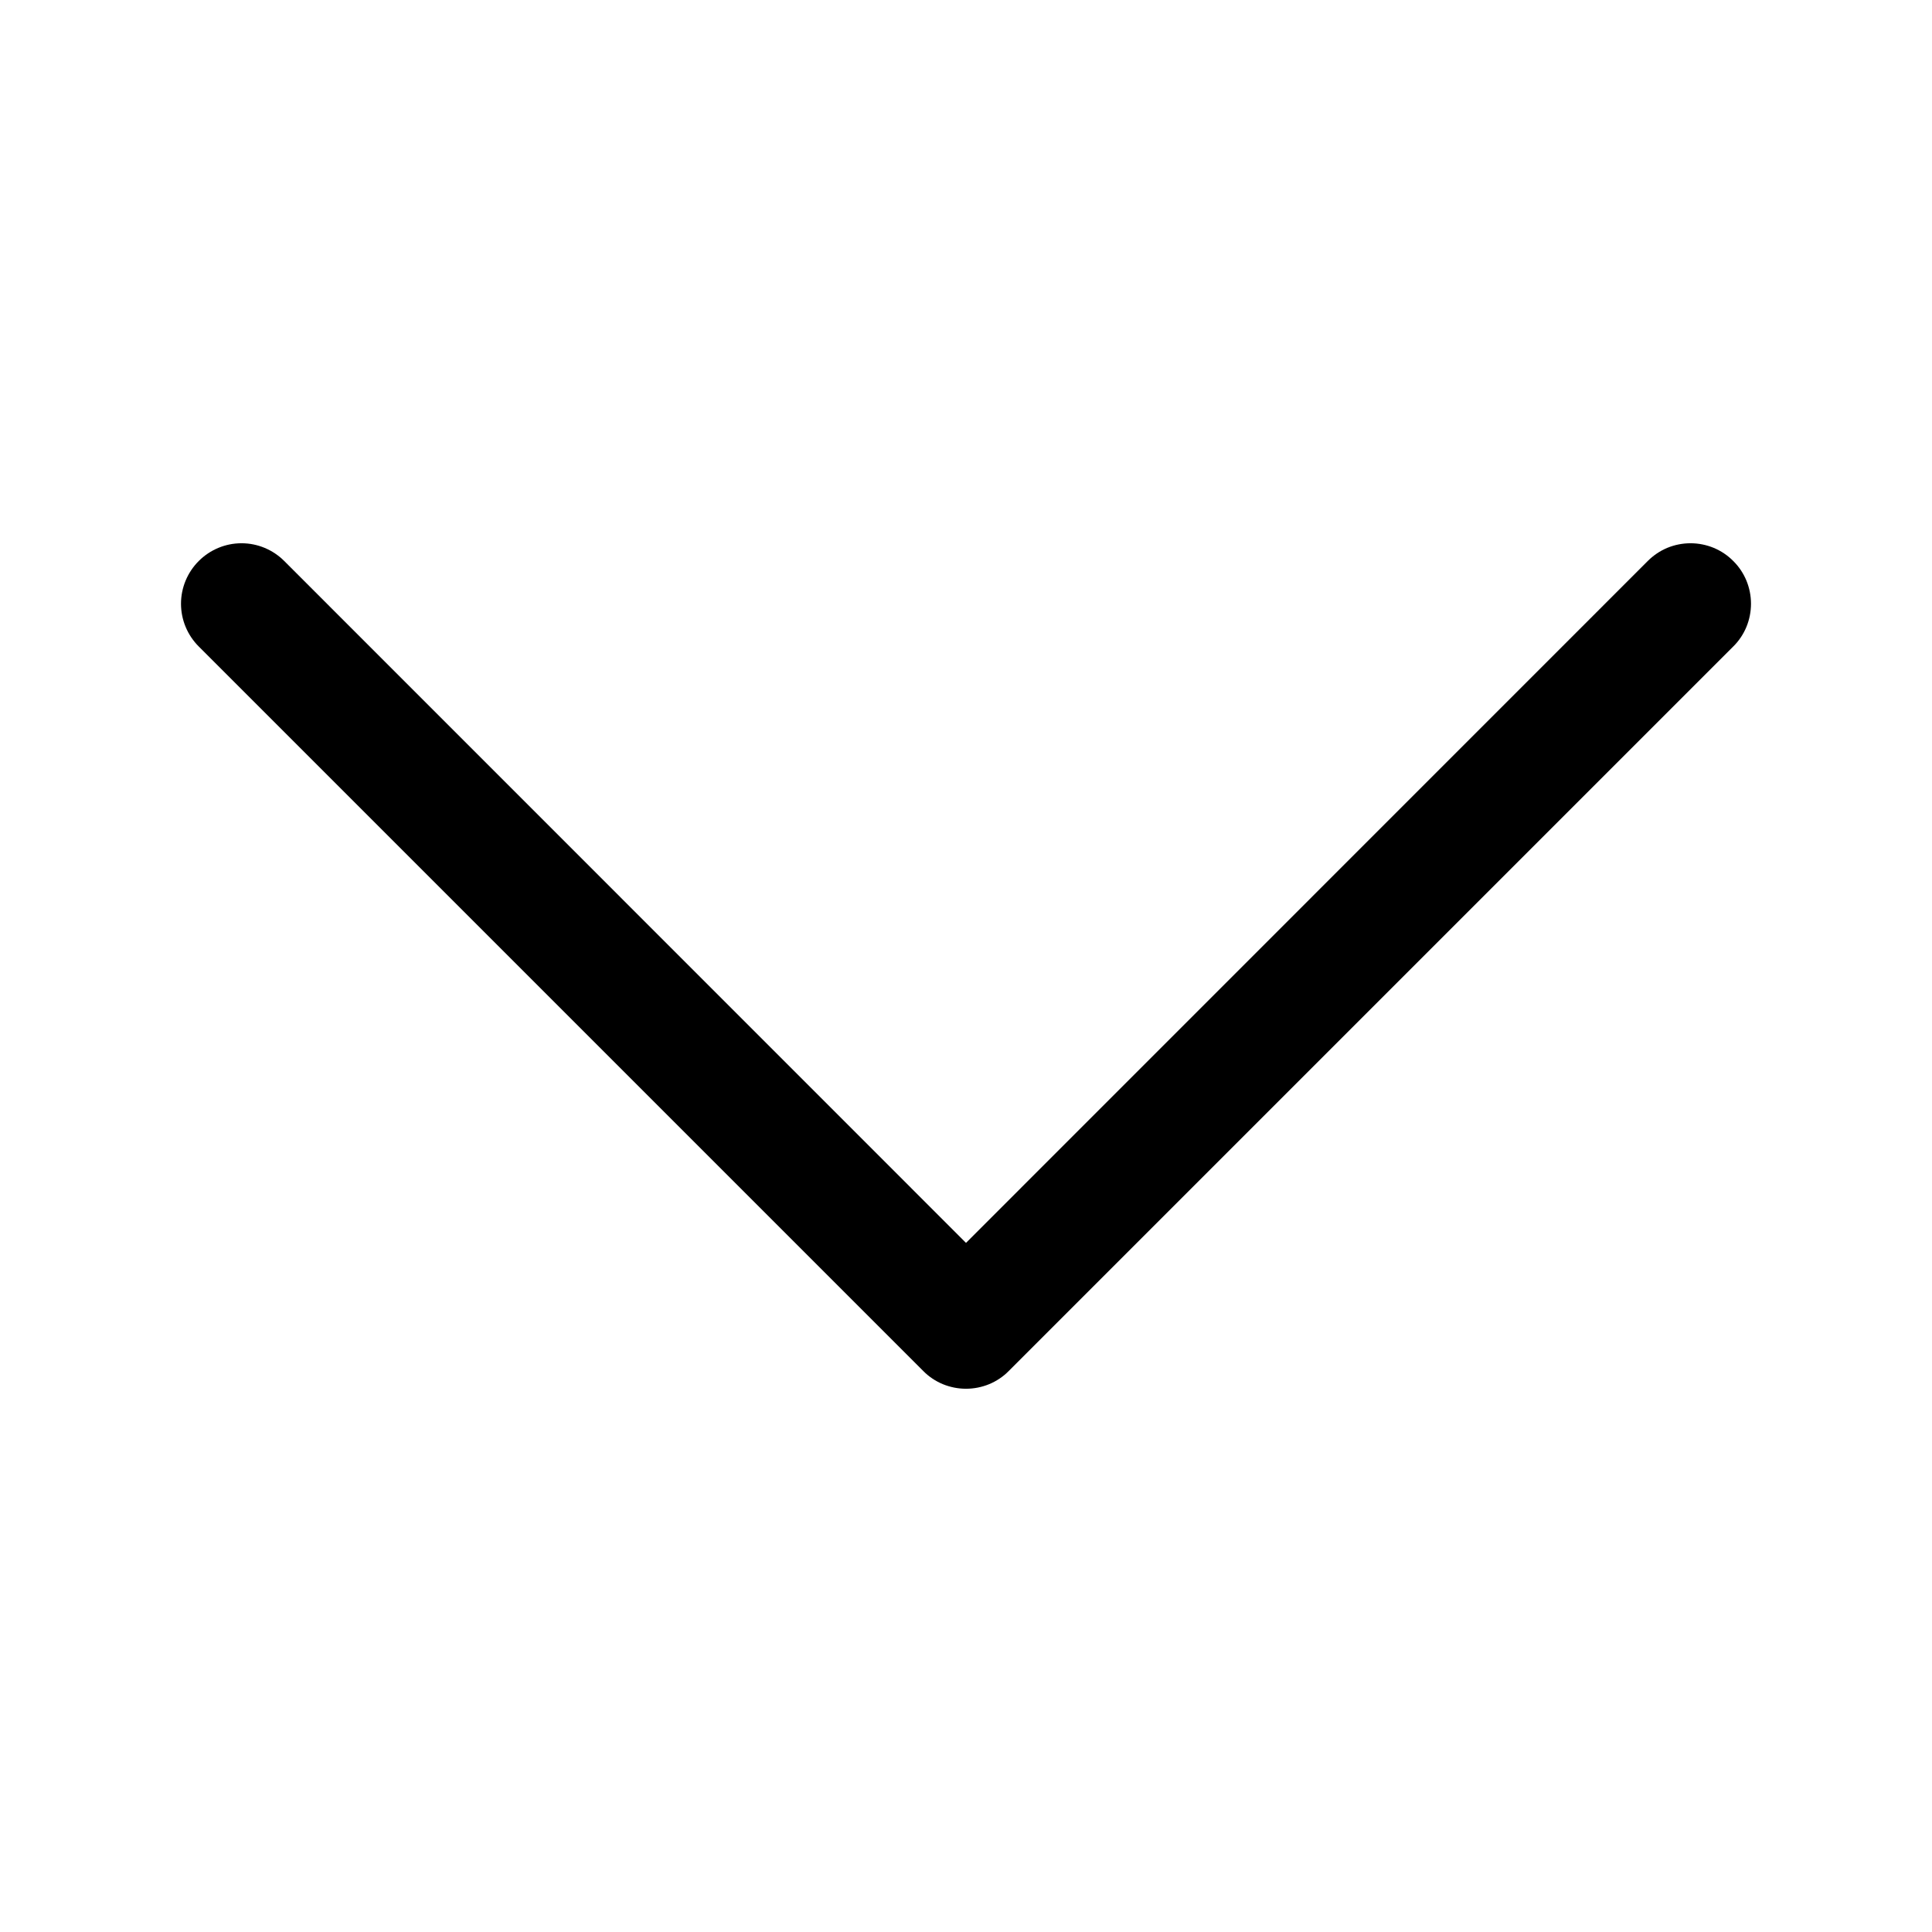 <svg width="16" height="16" viewBox="0 0 16 16" fill="none" xmlns="http://www.w3.org/2000/svg">
<path fillRule="evenodd" clipRule="evenodd" d="M14.354 4.646C14.401 4.692 14.438 4.748 14.463 4.808C14.488 4.869 14.501 4.934 14.501 5C14.501 5.066 14.488 5.131 14.463 5.192C14.438 5.252 14.401 5.308 14.354 5.354L8.354 11.354C8.308 11.401 8.252 11.438 8.192 11.463C8.131 11.488 8.066 11.501 8 11.501C7.934 11.501 7.869 11.488 7.808 11.463C7.748 11.438 7.692 11.401 7.646 11.354L1.646 5.354C1.552 5.26 1.499 5.133 1.499 5C1.499 4.867 1.552 4.74 1.646 4.646C1.74 4.552 1.867 4.499 2 4.499C2.133 4.499 2.26 4.552 2.354 4.646L8 10.293L13.646 4.646C13.693 4.599 13.748 4.562 13.808 4.537C13.869 4.512 13.934 4.499 14 4.499C14.066 4.499 14.131 4.512 14.192 4.537C14.252 4.562 14.308 4.599 14.354 4.646Z" fill="black"/>
</svg>
